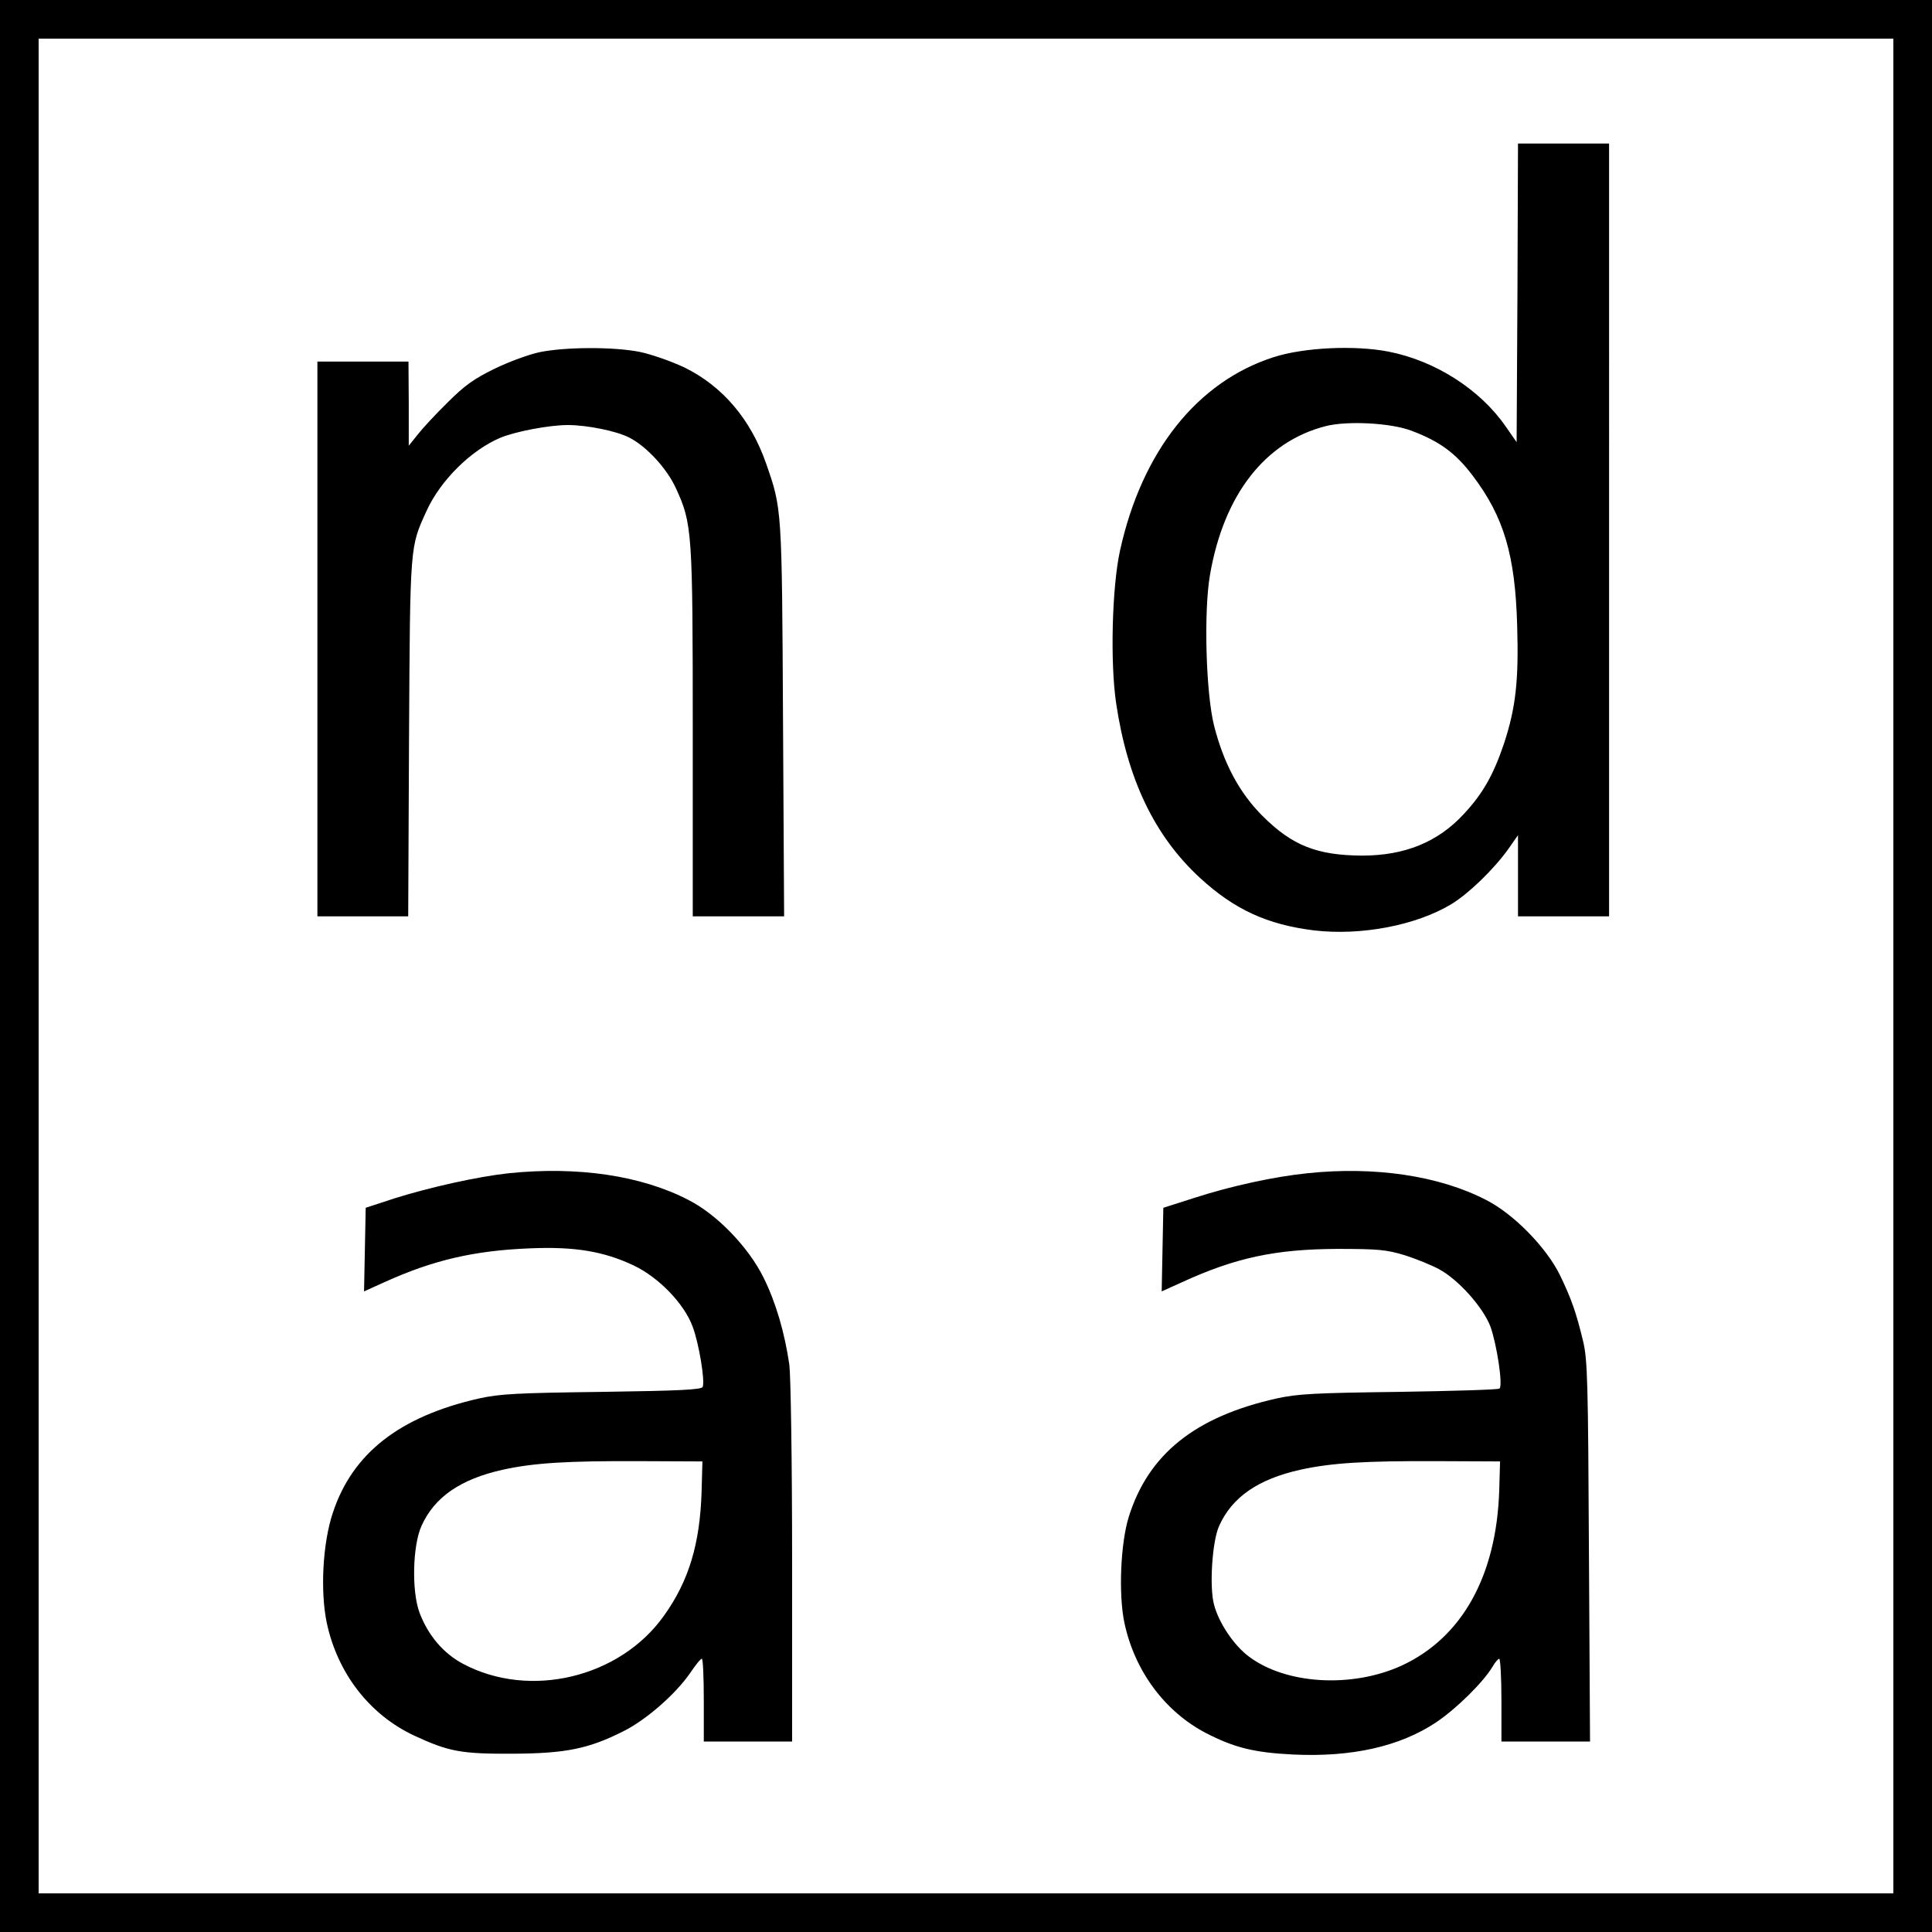 <svg version="1" xmlns="http://www.w3.org/2000/svg" width="933.333" height="933.333" viewBox="0 0 700 700"><path d="M0 350v350h700V0H0v350zm686 0v336H14V14h672v336z"/><path d="M549.8 106.1l-.3 54.1-3.9-5.6c-9.3-13.5-25.6-23.9-42.5-27.2-12.3-2.4-30.8-1.5-41.6 2-27.8 8.9-47.8 34.2-55.7 70.1-2.9 13.2-3.6 40.5-1.4 55.3 4.1 27.6 13.9 48.1 30.4 63.3 12.4 11.4 24.3 16.9 41.3 19 17 2 37.1-1.8 49.9-9.6 6.2-3.8 15.3-12.6 20.5-19.9l3.5-5V332h33V52h-33l-.2 54.1zm-38.3 50c10.1 3.8 16 8.1 22.2 16.4 11.2 14.8 15.3 28.7 16 54.2.6 19.9-.5 29.7-4.8 42.8-3.8 11.2-7.6 18-14.5 25.4C521 305.1 509 310 493.5 310c-16.3-.1-25.3-3.6-36.1-14.4-8.3-8.3-14-18.9-17.5-32.6-3-11.9-3.8-41.5-1.5-54.7 5-29.1 20-48.3 41.9-53.9 7.8-2 23.7-1.2 31.2 1.7zM195.5 127.6c-3.8.8-11.2 3.5-16.3 6-7.4 3.6-10.8 6-17 12.2-4.3 4.2-9.2 9.5-10.9 11.7l-3.2 4v-15.3L148 131h-33v201h32.9l.3-64.8c.4-70.6.3-68.8 6.4-82.2 5.1-11.1 16.1-21.9 26.7-26.4 5.6-2.3 17.8-4.6 24.4-4.6 7 0 17.9 2.2 22.4 4.6 6.2 3.2 13.5 11.1 16.8 18.3 5.9 12.9 6.1 15.4 6.1 88.7V332h33.1l-.4-71.3c-.4-76.9-.4-76.3-6.1-92.7-5.6-16.1-15.8-28.1-29.7-34.9-4.7-2.2-11.8-4.7-16.1-5.6-9.6-1.9-27-1.8-36.3.1zM184.2 425.1c-11.1 1.2-28.6 5.1-41.3 9.1l-10.4 3.4-.3 15.2-.3 15.1 7.3-3.3c17.6-8 32.5-11.5 52.8-12.3 16.3-.7 26.8 1.1 37.6 6.2 9.2 4.4 18.2 13.8 21.3 22 2.3 6 4.6 19.8 3.7 22-.4 1-8.1 1.4-36.3 1.8-31.1.4-37 .7-44.8 2.4-28.6 6.5-45.8 19.8-52.9 41.4-3.7 11-4.6 28.5-2.2 39.9 3.9 18.3 15.6 33.4 31.8 40.9 12.5 5.8 17 6.6 35.8 6.5 19-.1 27.3-1.8 39.8-8.1 8.3-4.1 19.1-13.6 24.3-21.2 1.9-2.8 3.7-5.1 4.2-5.1.4 0 .7 6.7.7 15v15h32v-64.8c0-37.4-.5-67.6-1-71.7-1.7-11.7-4.9-22.6-9.3-31.5-5.4-11-16.8-22.9-27.2-28.2-17.1-8.9-40.2-12.3-65.3-9.7zm70 115.4c-.6 18.9-4.6 32.3-13.7 45-16 22.4-48.6 30.2-72.8 17.3-7.1-3.8-12.6-10.3-15.7-18.5-2.9-7.8-2.5-24.3.7-31.4 4.7-10.5 14.2-17 29.5-20.4 11.4-2.5 23.5-3.2 49.3-3.1l23 .1-.3 11zM473.6 425.1c-11.8 1.2-27.5 4.6-40.5 8.8l-11.6 3.7-.3 15.1-.3 15.2 7.3-3.3c19.4-8.9 33.8-12 56.3-12.1 15.1 0 17.8.3 24.5 2.3 4.1 1.3 9.7 3.6 12.3 5 7.1 3.8 16 13.8 18.7 20.8 2.3 6.4 4.6 21.3 3.3 22.5-.4.4-16.8.9-36.3 1.2-30.8.4-36.7.7-44.5 2.4-29.5 6.6-46.4 20.2-53.5 42.8-3 9.6-3.8 28.1-1.6 38.5 3.7 17.4 14.6 32.1 29.5 39.9 10.3 5.3 17.4 7.1 31.7 7.8 21.2 1 38.6-2.9 51.8-11.7 7.4-5 16.9-14.4 20.3-20 .9-1.6 2.1-3 2.5-3 .4 0 .8 6.7.8 15v15h32.1l-.4-68.8c-.3-61.4-.5-69.5-2.1-76.2-2.5-10.4-4.2-15.3-8.4-24-4.9-10-16.7-22.1-26.7-27.2-17-8.8-40.3-12.3-64.9-9.7zM543.2 540c-1 31-13.5 53.4-35.4 63.5-18 8.2-41.9 6.8-55.3-3.3-5.4-4-10.9-12.2-12.6-18.7-1.8-6.4-.7-23.1 1.8-28.6 4.7-10.5 14.2-17 29.5-20.4 11.4-2.5 23.5-3.2 49.3-3.1l23 .1-.3 10.5z"/></svg>